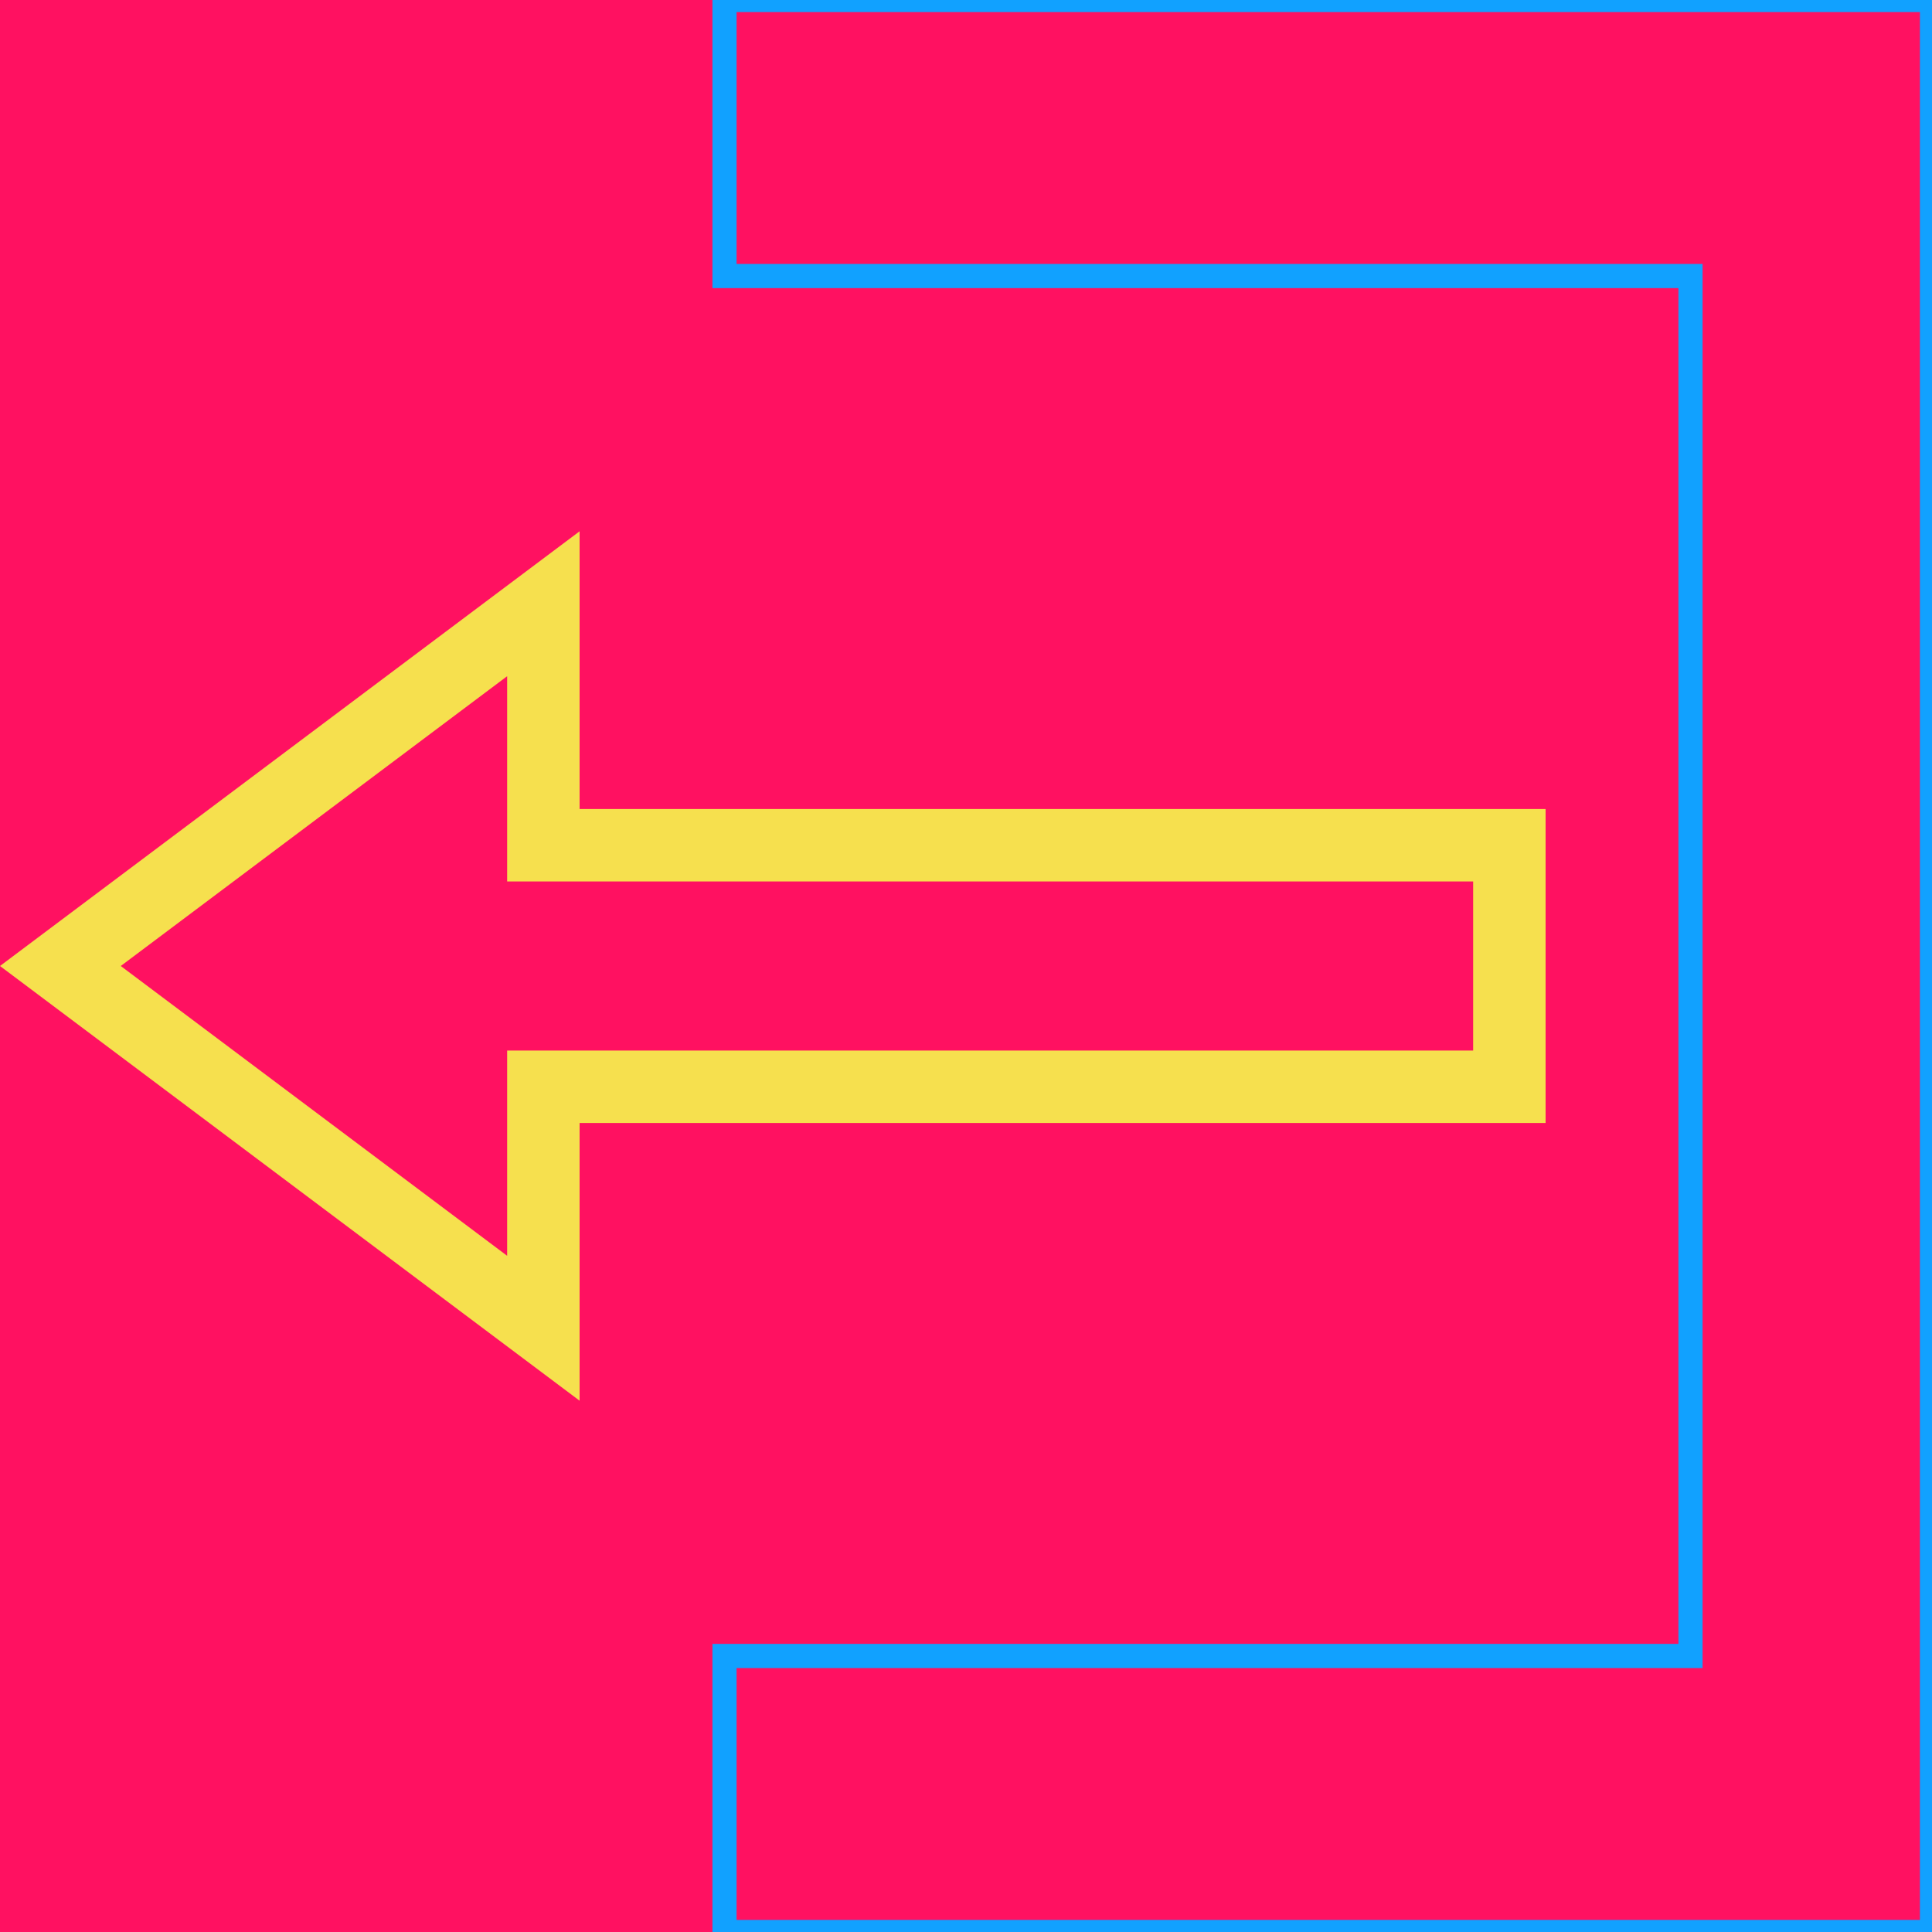 <?xml version="1.0" encoding="UTF-8" standalone="no"?>
<svg
   width="8"
   height="8"
   viewBox="0 0 8 8"
   version="1.1"
   id="svg1"
   sodipodi:docname="account-logout.svg"
   inkscape:version="1.3 (0e150ed6c4, 2023-07-21)"
   xmlns:inkscape="http://www.inkscape.org/namespaces/inkscape"
   xmlns:sodipodi="http://sodipodi.sourceforge.net/DTD/sodipodi-0.dtd"
   xmlns="http://www.w3.org/2000/svg"
   xmlns:svg="http://www.w3.org/2000/svg">
  <defs
     id="defs1" />
  <sodipodi:namedview
     id="namedview1"
     pagecolor="#505050"
     bordercolor="#eeeeee"
     borderopacity="1"
     inkscape:showpageshadow="0"
     inkscape:pageopacity="0"
     inkscape:pagecheckerboard="0"
     inkscape:deskcolor="#505050"
     inkscape:zoom="72"
     inkscape:cx="3.9930556"
     inkscape:cy="3.9930556"
     inkscape:window-width="1254"
     inkscape:window-height="1041"
     inkscape:window-x="1297"
     inkscape:window-y="0"
     inkscape:window-maximized="0"
     inkscape:current-layer="svg1" />
  <rect
     style="fill:#ff1161;fill-opacity:1;fill-rule:evenodd;stroke:#11a1ff;stroke-width:0;stroke-dasharray:none;stroke-opacity:0"
     id="rect1"
     width="8"
     height="8"
     x="9.5367432e-07"
     y="7.1525574e-07" />
  <path
     d="M 2.25,2.5 0.25,4 2.25,5.5 v -1 h 4 v -1 h -4 z"
     id="path2"
     style="display:inline;fill:#ff1161;fill-opacity:0;stroke:#f6e04e;stroke-width:0.3;stroke-dasharray:none" />
  <path
     d="M 3,0 V 1.143 H 7 V 6.857 H 3 V 8 H 8 V 0 Z"
     id="path1"
     style="stroke-width:0.1;stroke:#11a1ff;stroke-dasharray:none;fill:#ff1161;fill-opacity:0" />
</svg>
